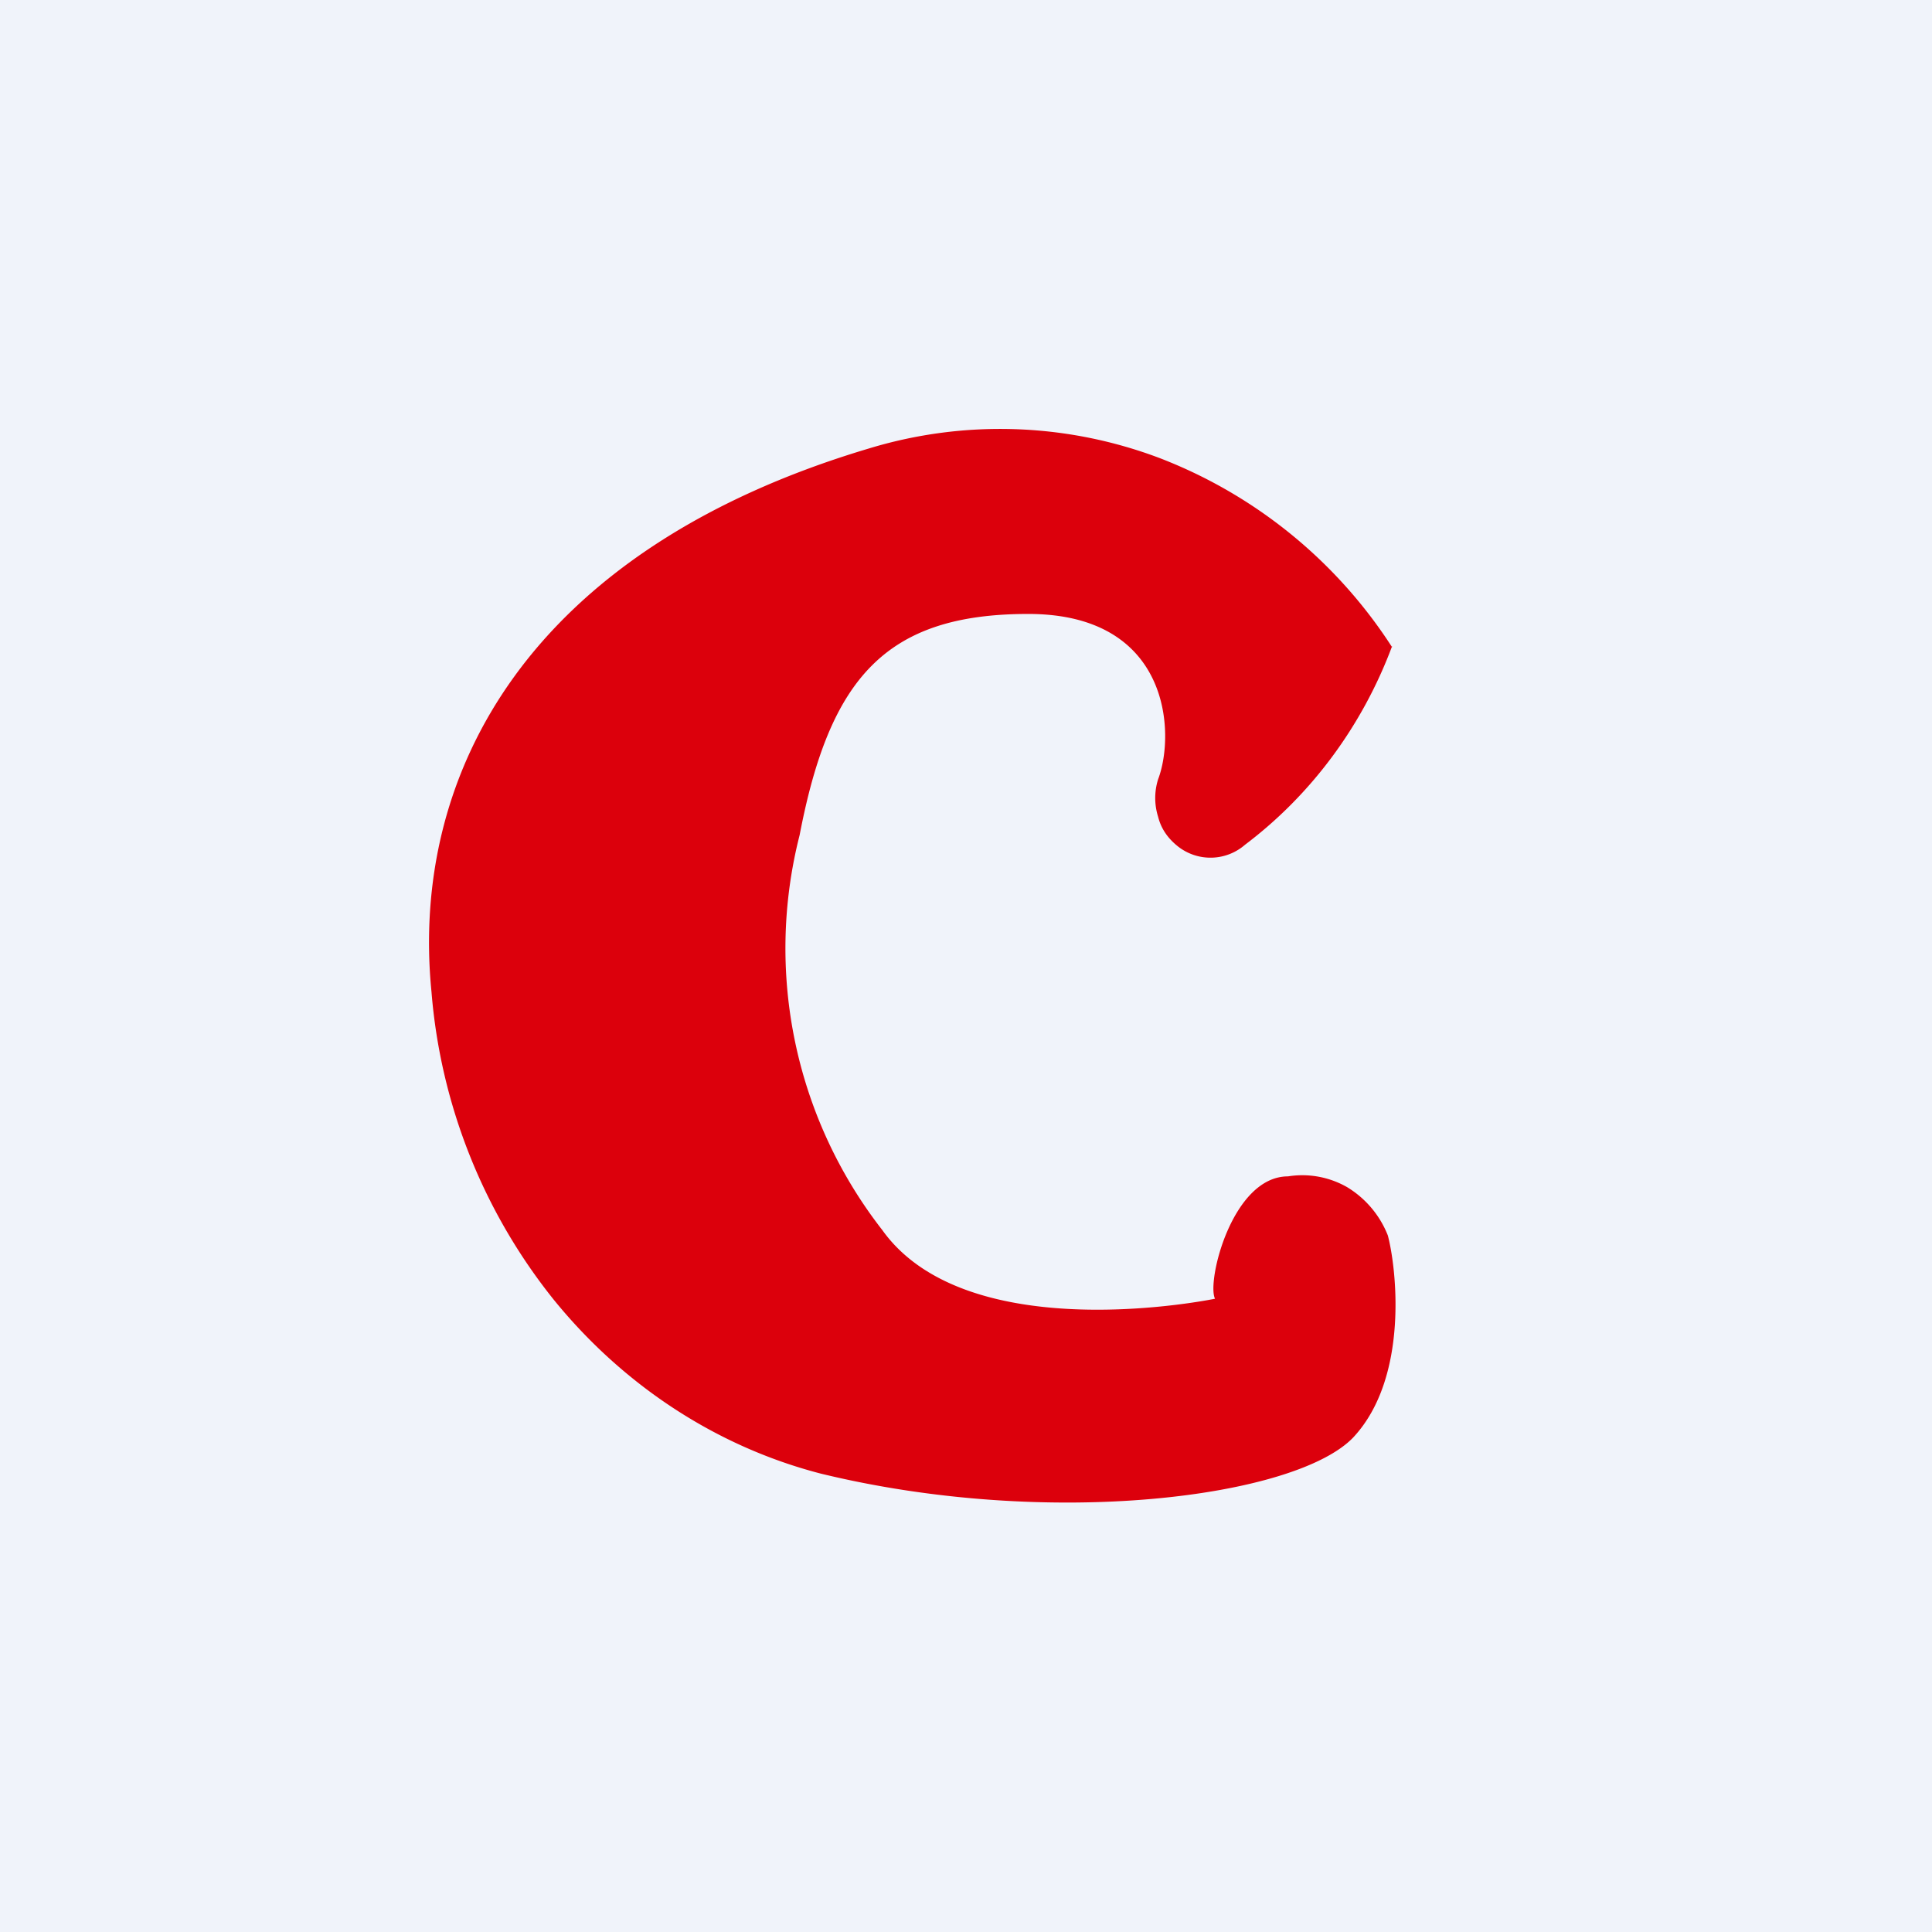 <!-- by TradingView --><svg width="18" height="18" viewBox="0 0 18 18" xmlns="http://www.w3.org/2000/svg"><path fill="#F0F3FA" d="M0 0h18v18H0z"/><path d="M12.97 6.03a4.5 4.5 0 0 0-2.16-1.76 4.2 4.2 0 0 0-2.72-.09c-3.18.95-4.27 3.04-4.07 5.06a5.26 5.26 0 0 0 1.14 2.87c.65.8 1.52 1.37 2.49 1.62 2.14.52 4.43.22 4.96-.34.52-.56.4-1.58.32-1.88a.92.92 0 0 0-.38-.45.84.84 0 0 0-.55-.1c-.52 0-.76.98-.68 1.14 0 0-2.3.48-3.1-.64a4.27 4.27 0 0 1-.77-3.68c.28-1.46.8-2.06 2.13-2.06 1.33 0 1.37 1.12 1.21 1.54a.58.58 0 0 0 0 .35c.03.12.1.21.19.28a.49.49 0 0 0 .62-.02c.61-.46 1.09-1.1 1.37-1.85" fill="#DC000C"/></svg>